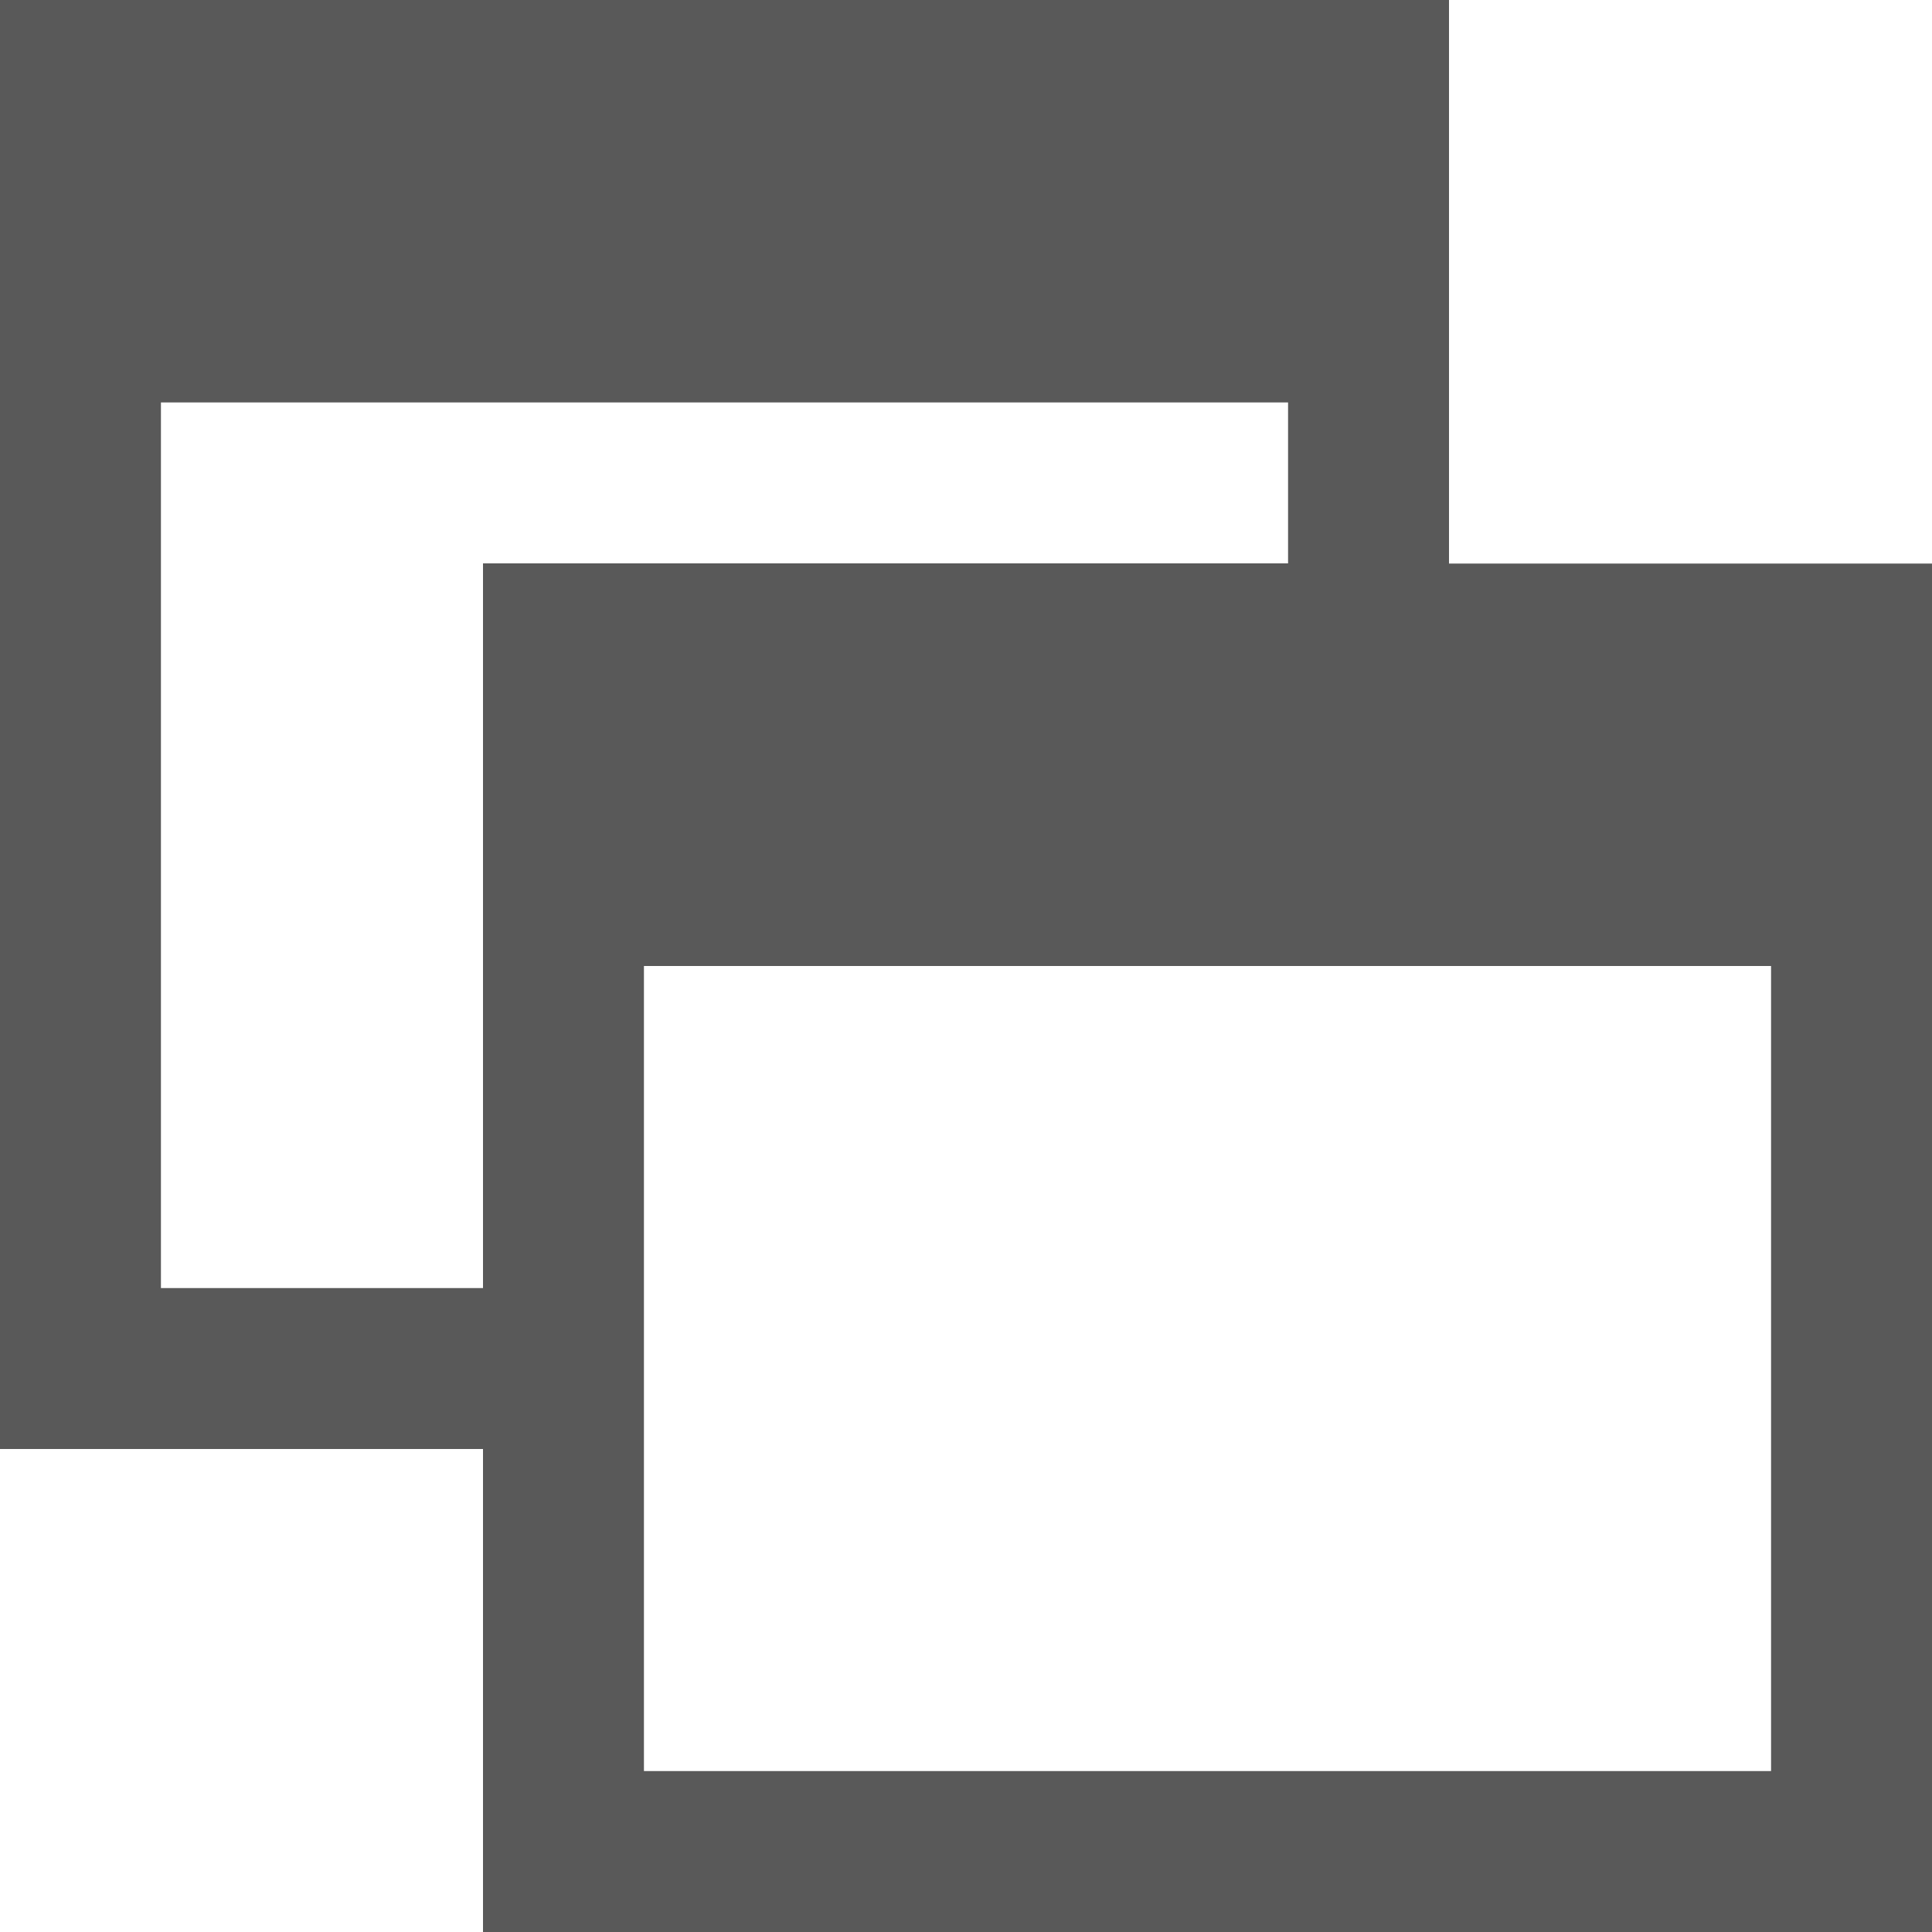 <svg xmlns="http://www.w3.org/2000/svg" width="10" height="10" viewBox="0 0 10 10">
  <path id="iconmonstr-window-19" d="M7.5,2.917V0H0V7.5H2.5V10H10V2.917Zm-5,3.75H.833V2.083H6.667v.833H2.5Zm6.667,2.5H3.333V5H9.167Z" fill="#595959"/>
</svg>
